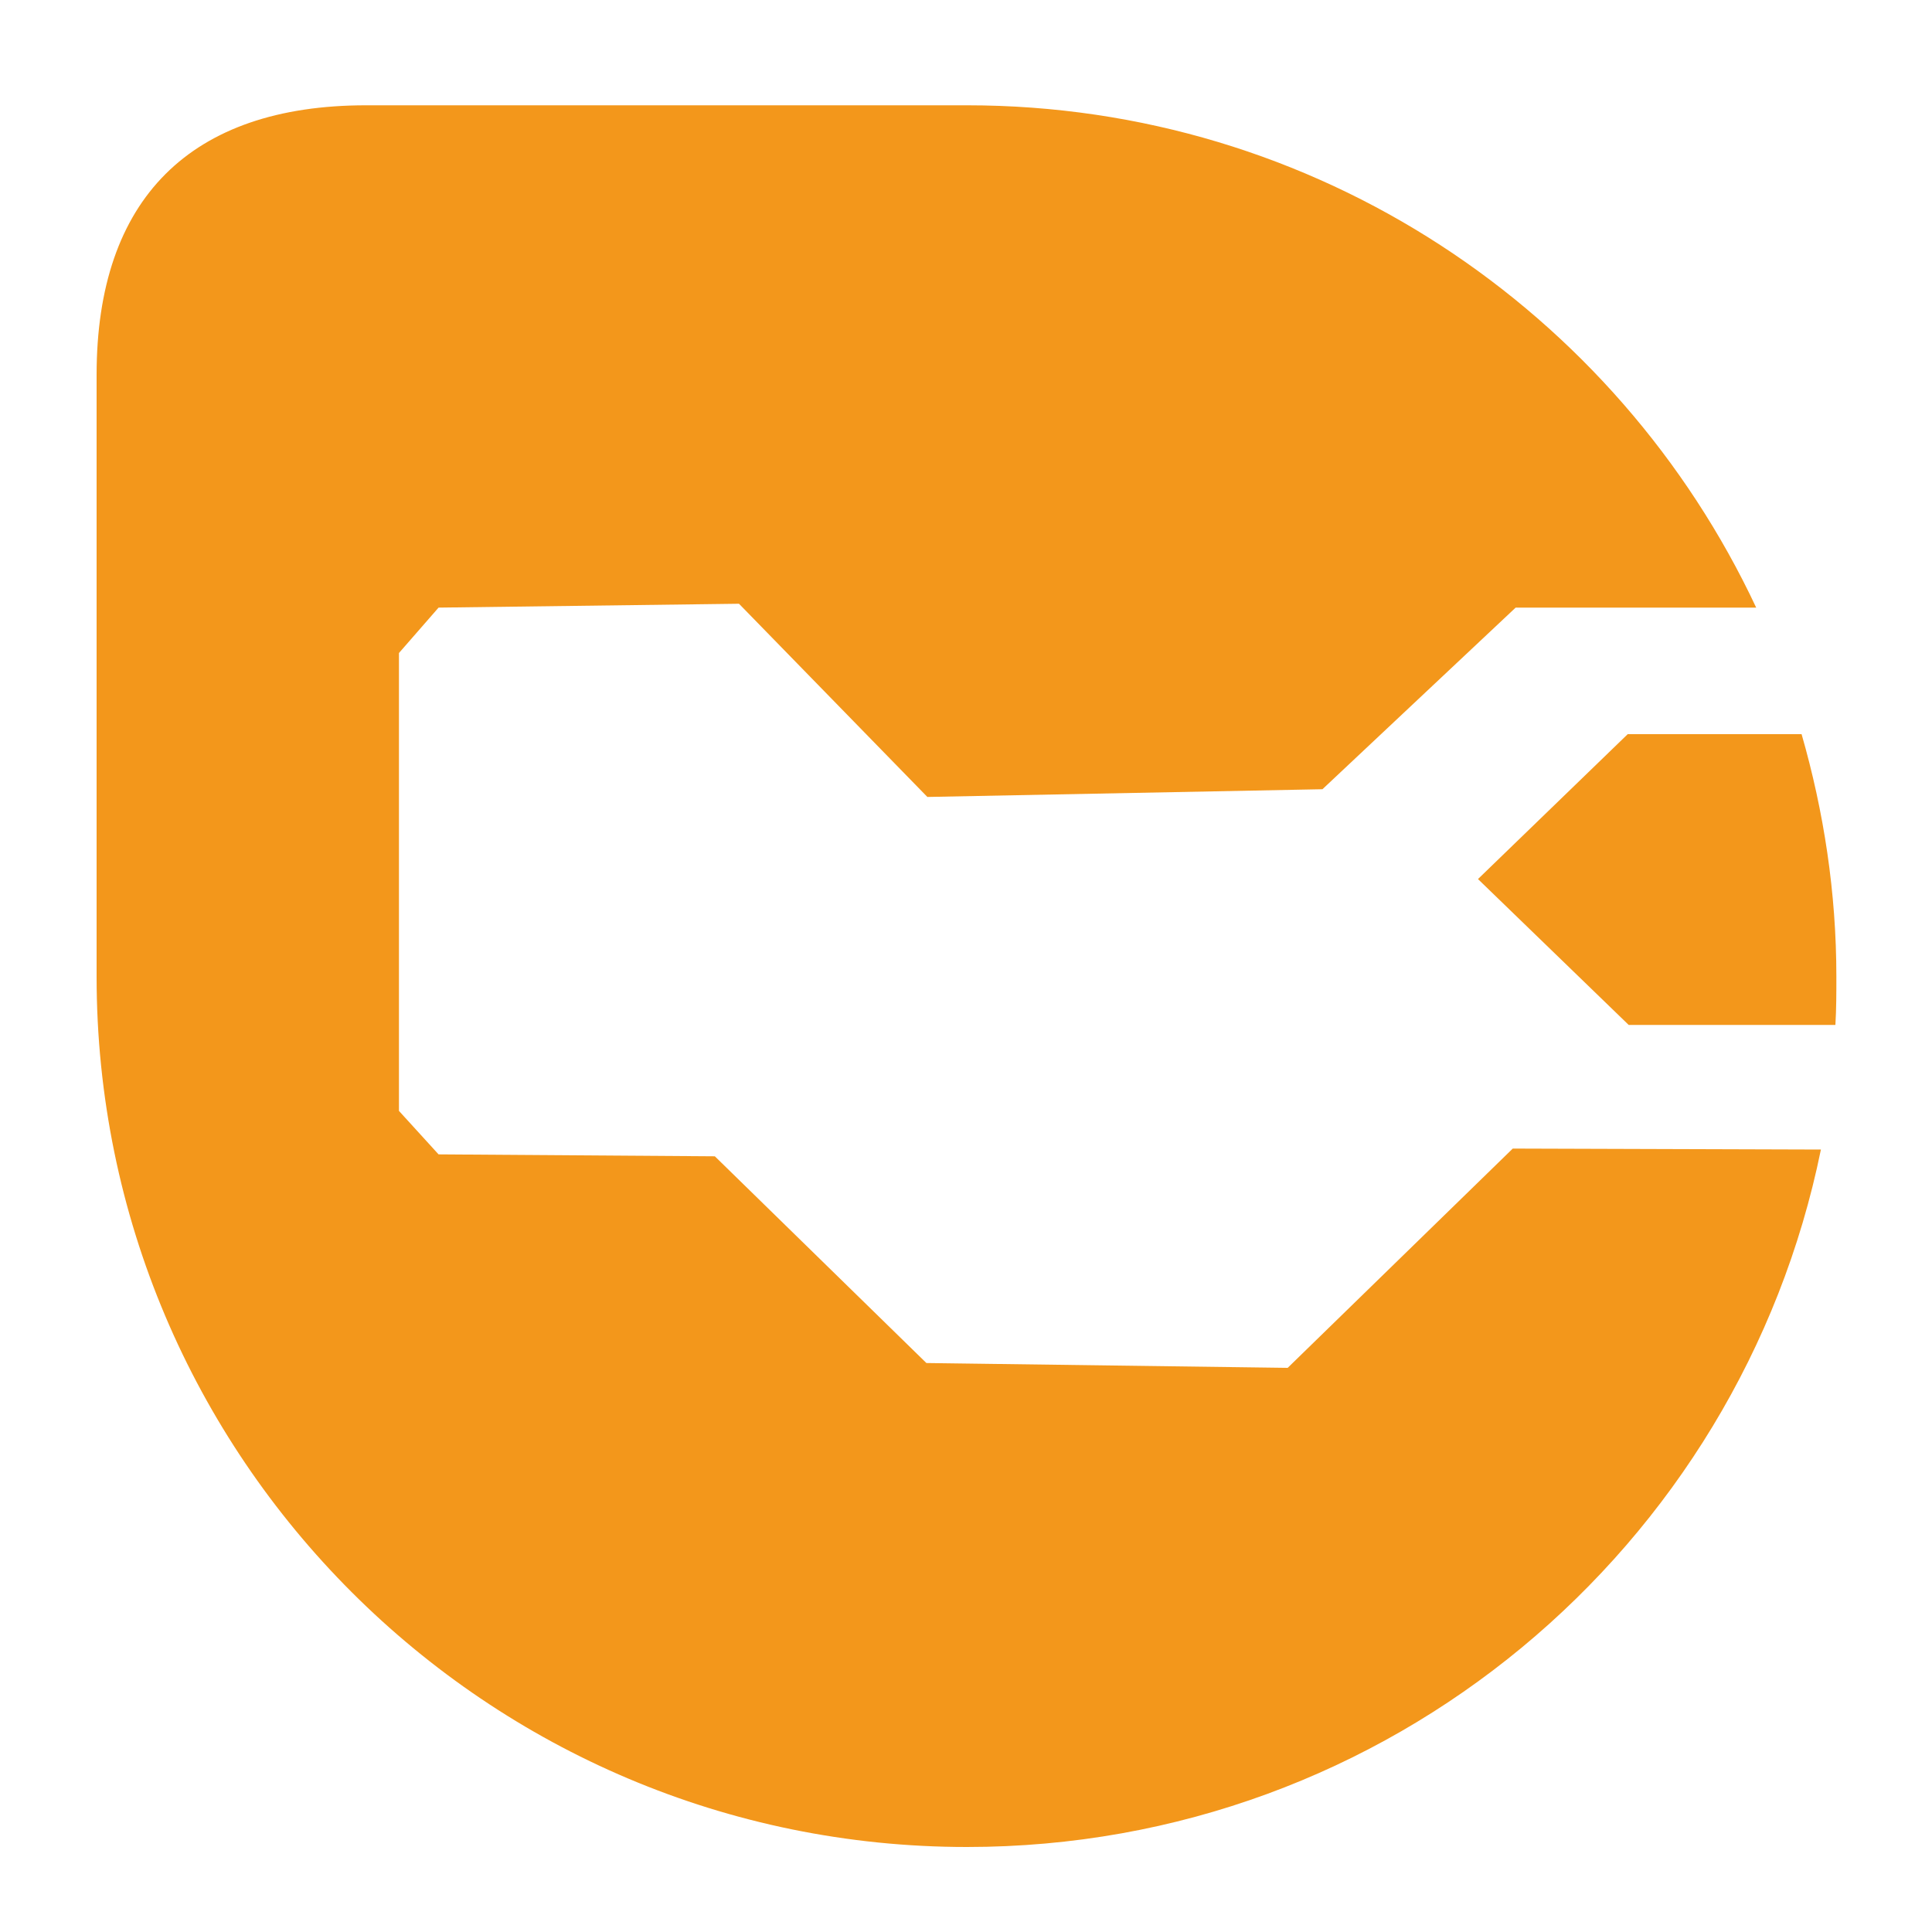 <?xml version="1.0" encoding="utf-8"?>
<!-- Generator: Adobe Illustrator 25.2.1, SVG Export Plug-In . SVG Version: 6.00 Build 0)  -->
<svg version="1.1" id="Layer_1" xmlns="http://www.w3.org/2000/svg" xmlns:xlink="http://www.w3.org/1999/xlink" x="0px" y="0px"
	 viewBox="0 0 200 200" style="enable-background:new 0 0 200 200;" xml:space="preserve">
<style type="text/css">
	.st0{fill:#F3971B;}
</style>
<g id="Automation_Blocks_Final">
	<path class="st0" d="M153,91l15.6,15.1H190c0.1-1.7,0.1-3.3,0.1-5c0-8.7-1.3-17.1-3.6-25.1h-18L153,91z"/>
	<path class="st0" d="M156.6,118.9l-23.3,22.7l-37.4-0.5L74,119.7l-28.6-0.2l-4.1-4.5V67.6l4.1-4.7l31.1-0.4l19.5,20l40.9-0.8
		l20-18.8c0,0,9.6,0,24.9,0c-14.4-30.7-45.5-52-81.7-52c-32.1,0-46.7,0-62.2,0c-18.2,0-27.9,9.7-27.9,27.9c0,15.3,0,33.3,0,62.3
		c0,49.8,40.4,90.1,90.1,90.1c43.7,0,80-31,88.4-72.2L156.6,118.9z"/>
</g>
</svg>
